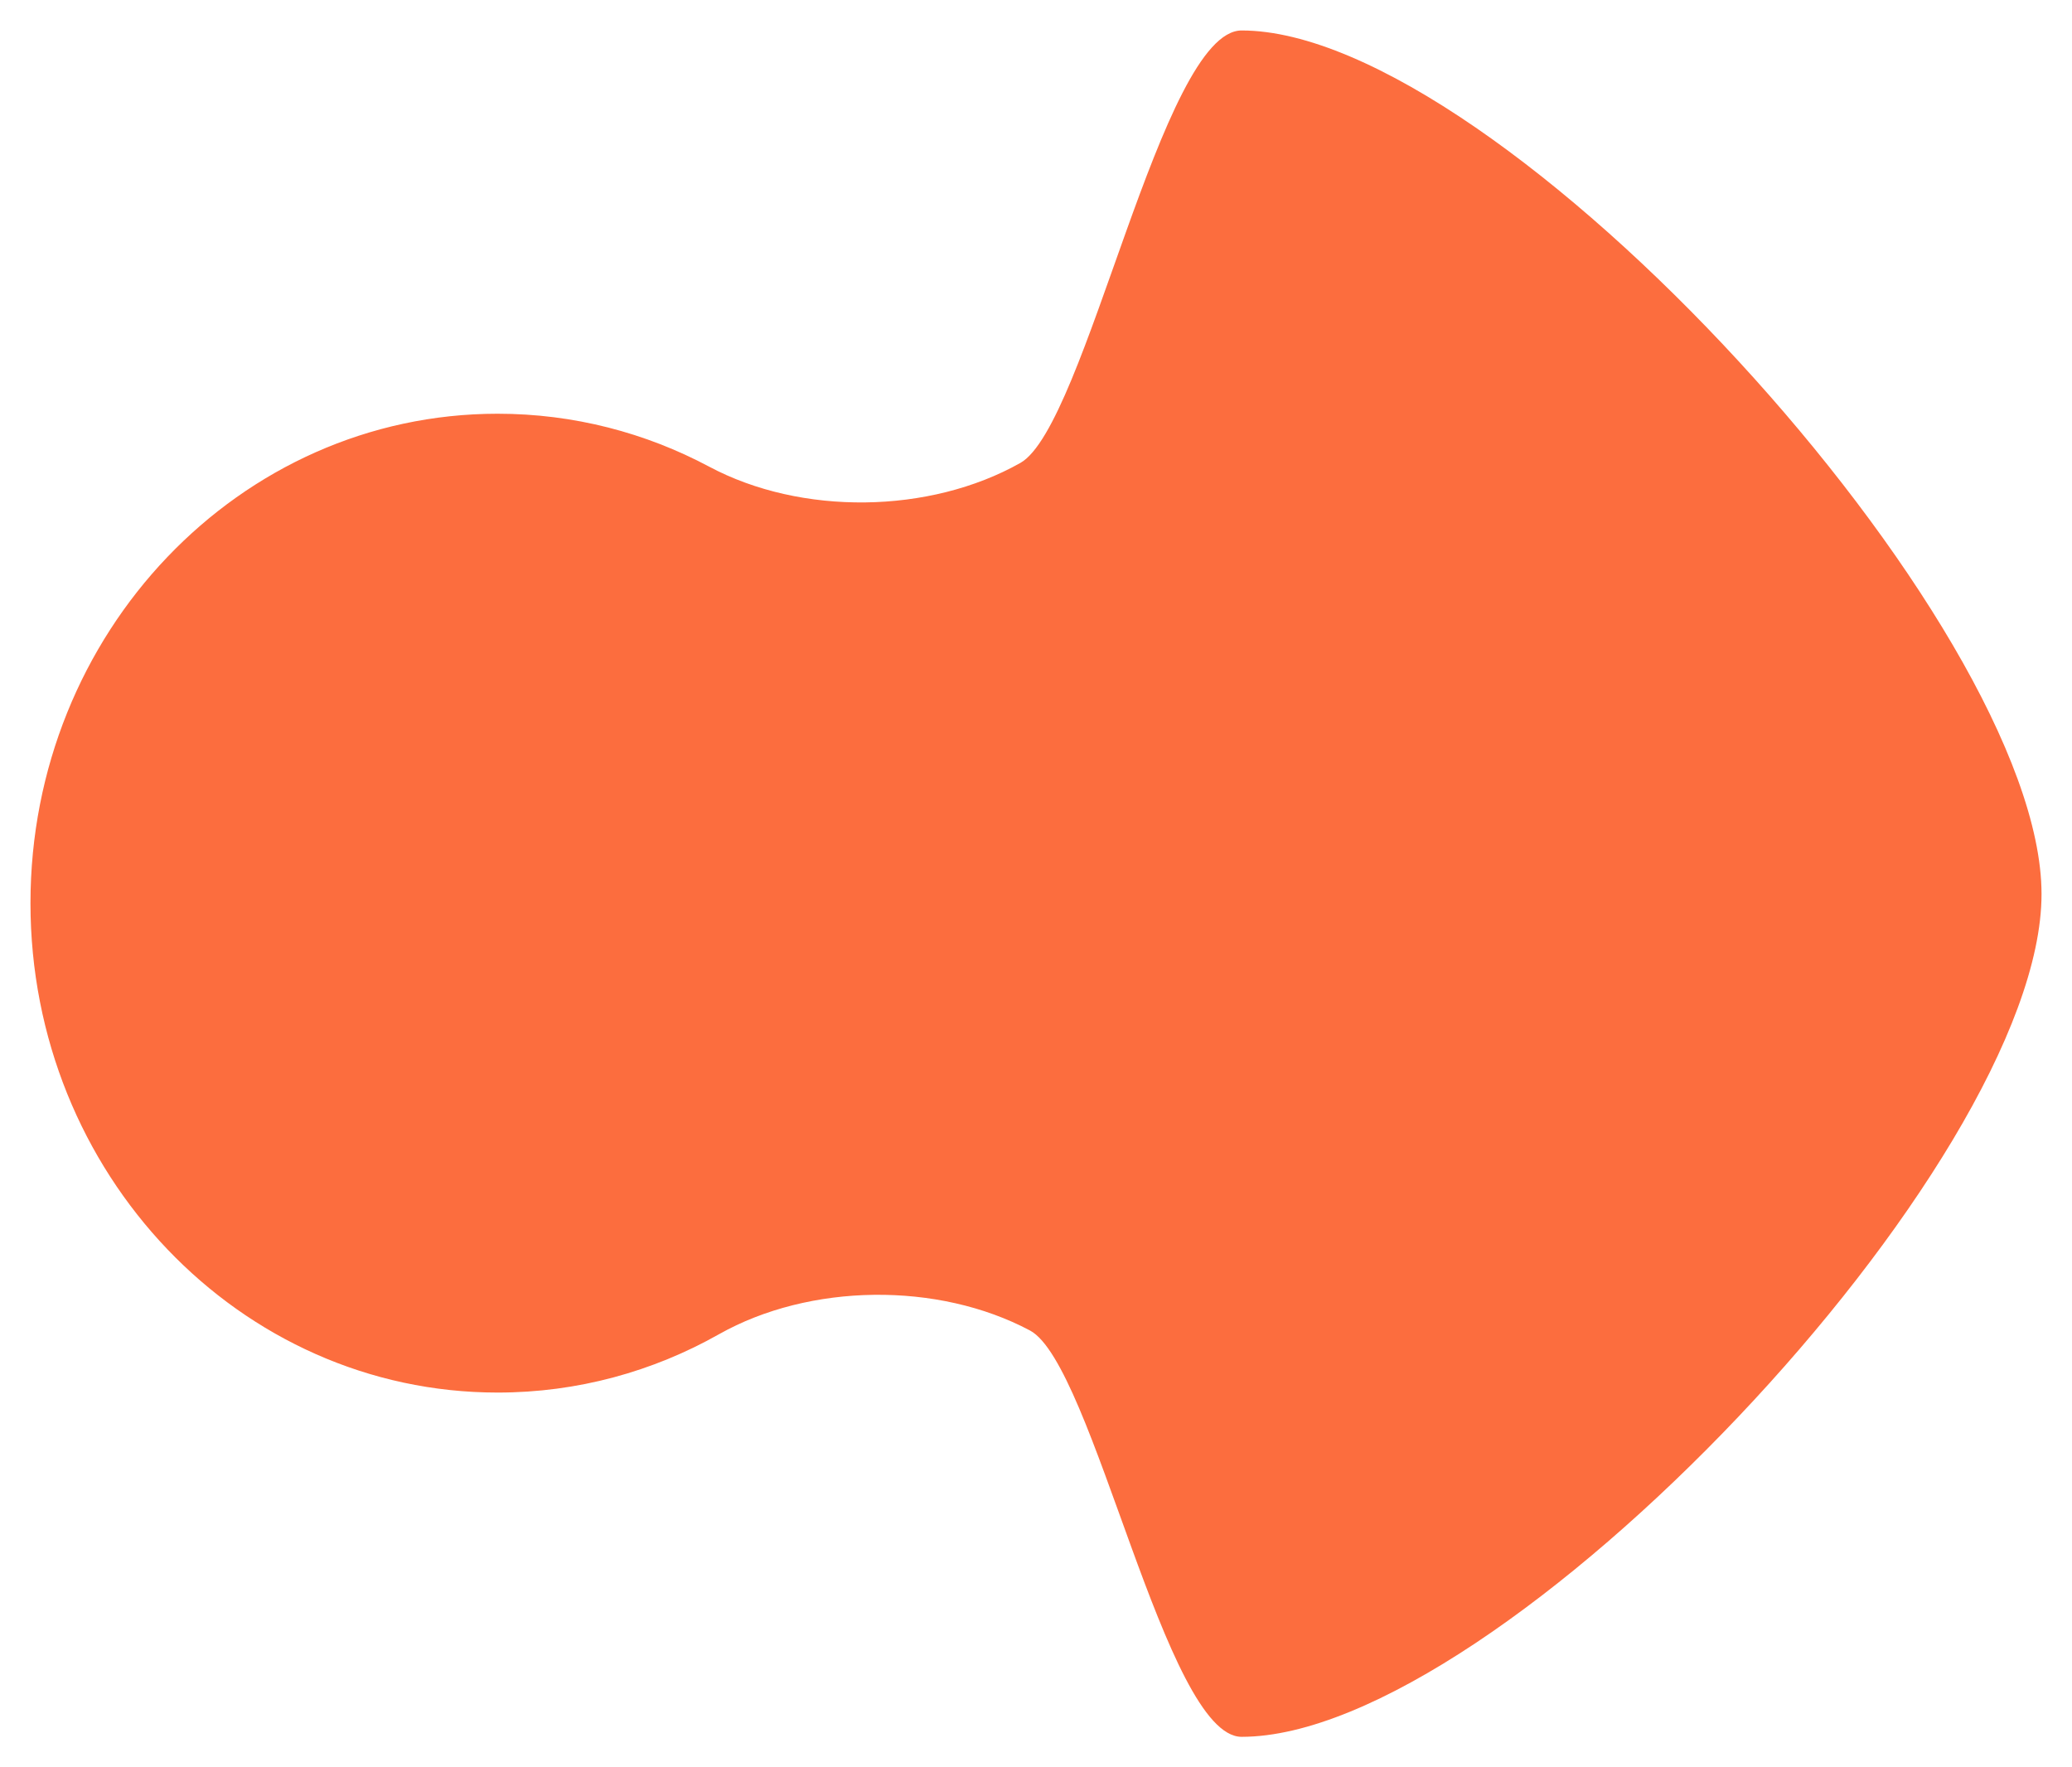 <svg width="34" height="29" viewBox="0 0 34 29" fill="none" xmlns="http://www.w3.org/2000/svg">
<path d="M16.744 7.596C15.253 8.437 13.147 8.463 11.638 7.658C10.595 7.102 9.415 6.789 8.166 6.789C3.932 6.789 0.5 10.385 0.5 14.82C0.5 19.255 3.932 22.851 8.166 22.851C9.479 22.851 10.715 22.505 11.796 21.895C13.286 21.054 15.393 21.029 16.902 21.833C17.944 22.389 19.124 28.5 20.374 28.5C24.608 28.5 33.5 19.107 33.5 14.671C33.5 10.236 24.608 0.5 20.374 0.5C19.061 0.5 17.824 6.986 16.744 7.596Z" fill="#FC6D3E"/>
</svg>
